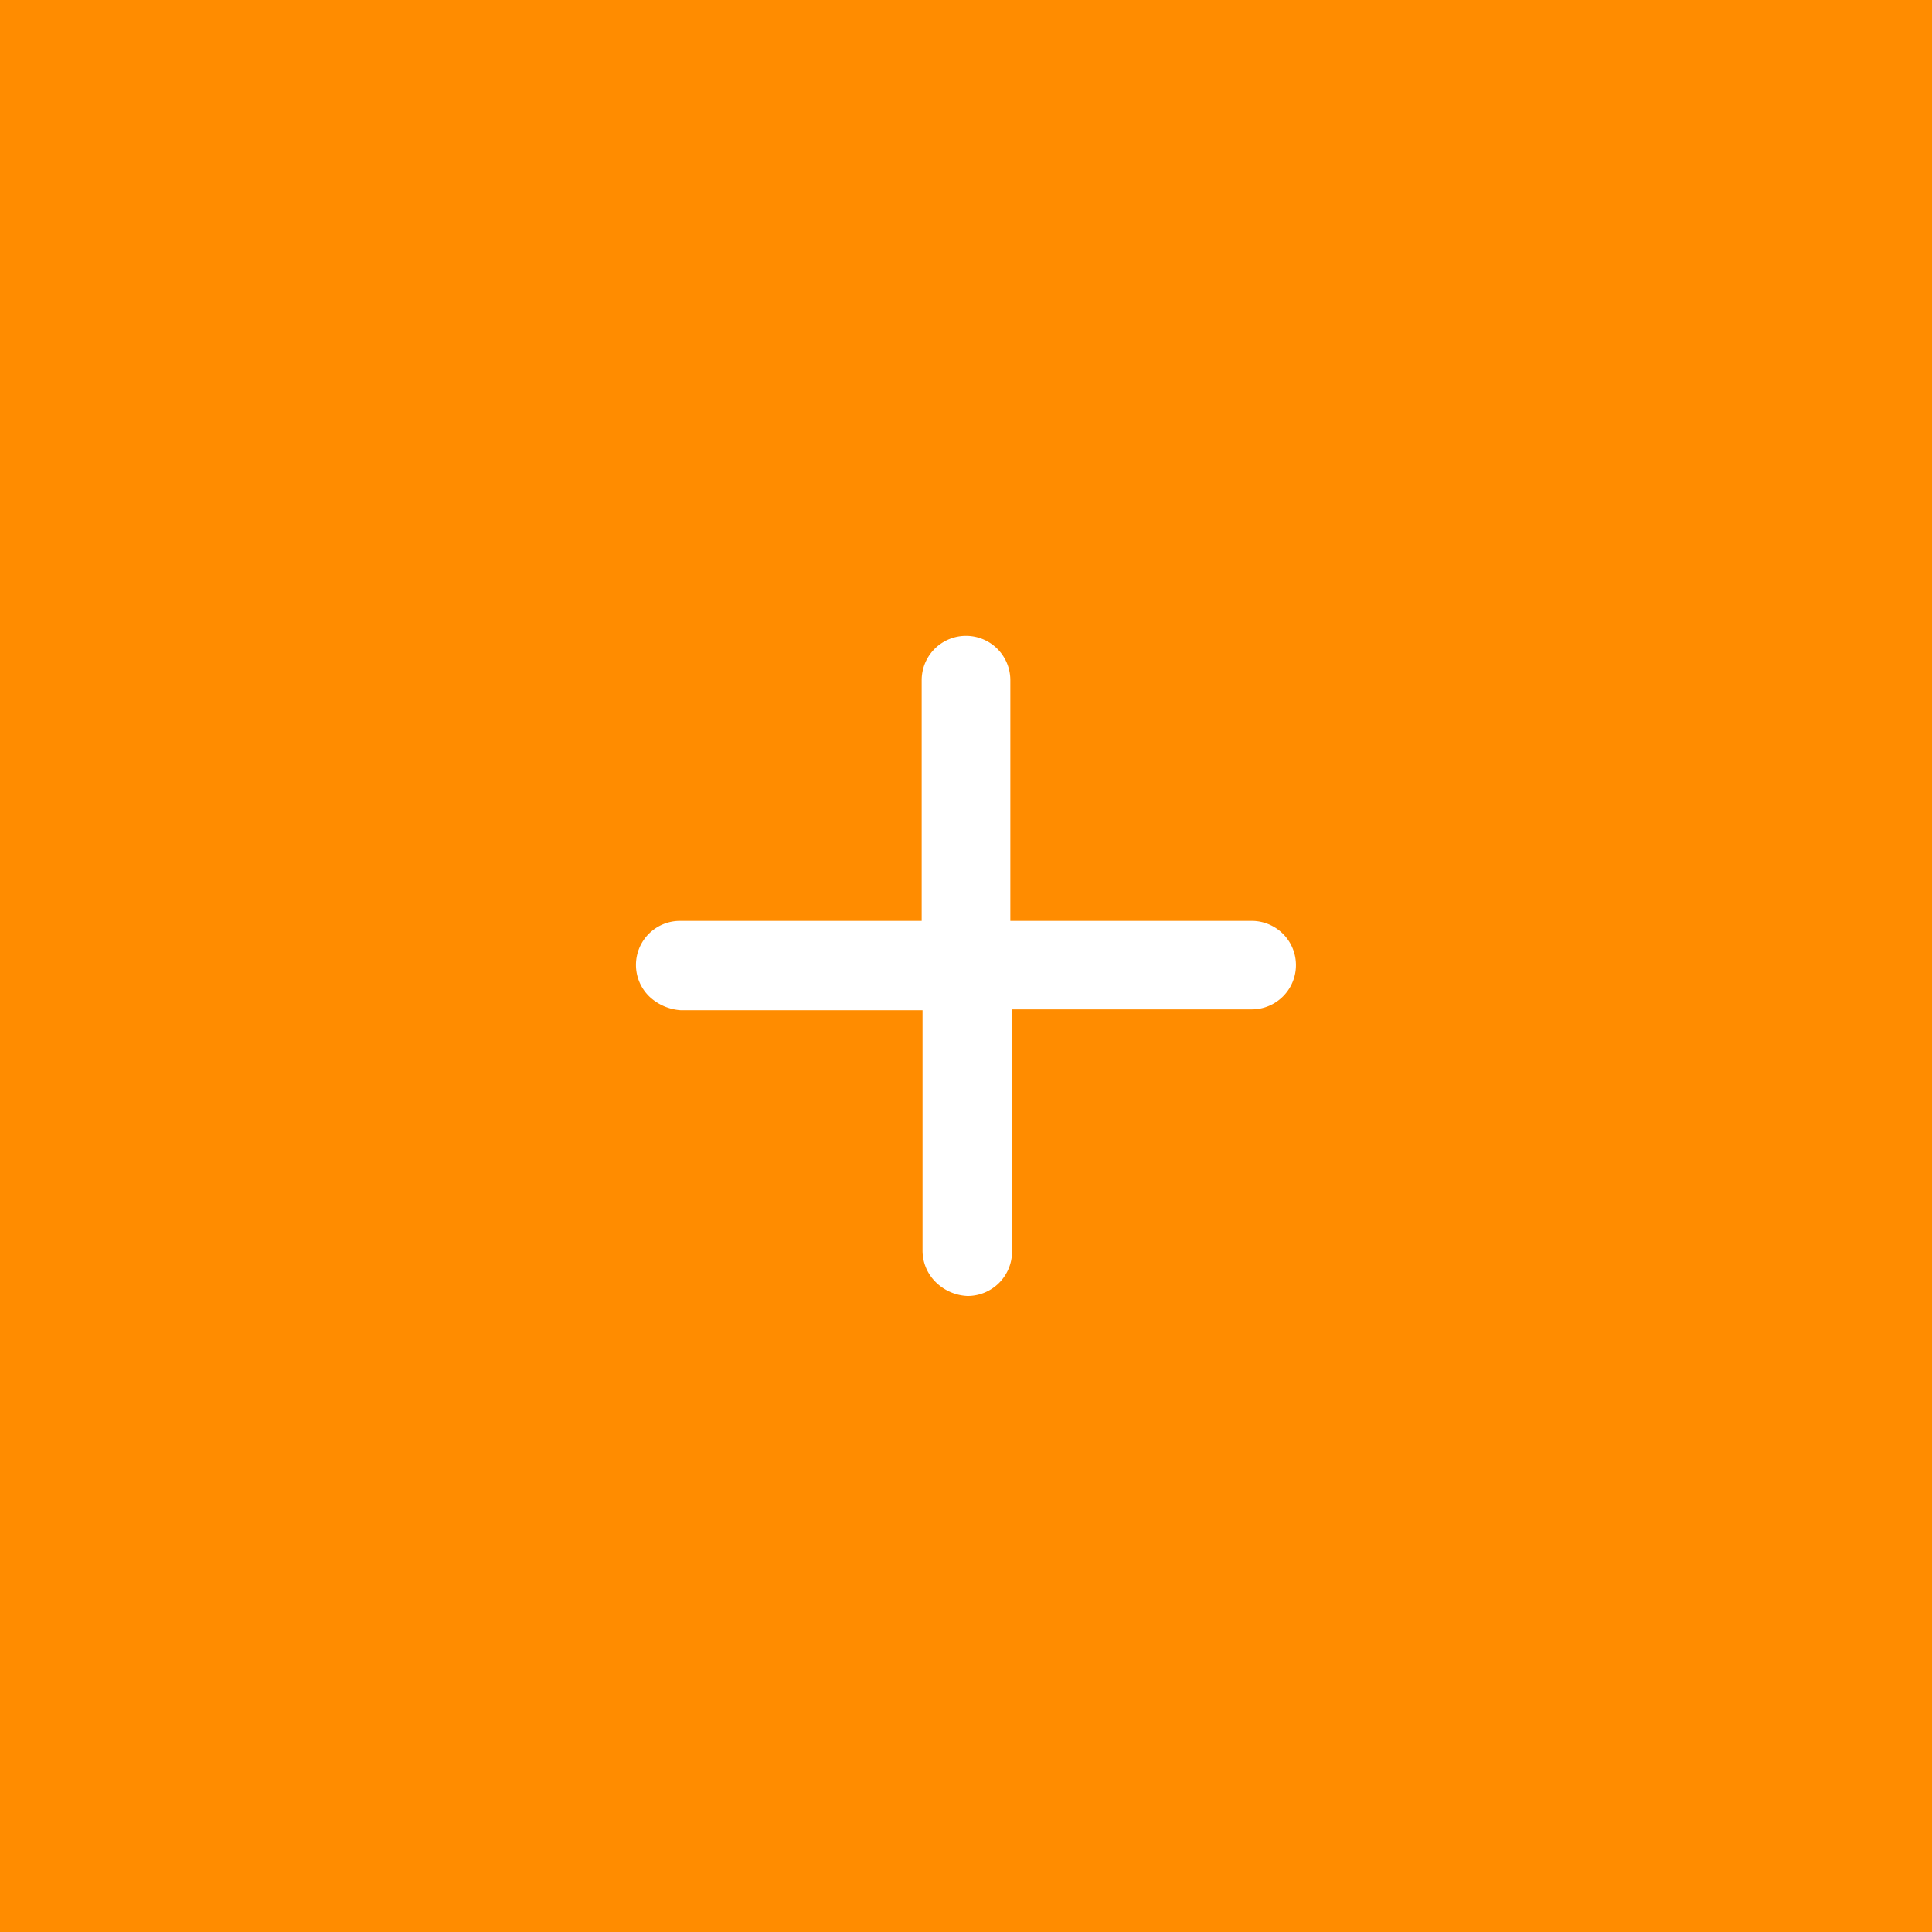 <svg id="Add_cart" data-name="Add cart" xmlns="http://www.w3.org/2000/svg" width="36" height="36" viewBox="0 0 36 36">
  <rect id="Rectángulo_244" data-name="Rectángulo 244" width="36" height="36" fill="#ff8c00"/>
  <path id="Trazado_6" data-name="Trazado 6" d="M6582.075,4374.158h4.648a.674.674,0,1,0,0-1.348h-4.648v-4.636a.676.676,0,0,0-1.352,0v4.636h-4.648a.67.67,0,0,0-.467,1.156.792.792,0,0,0,.483.208h4.648v4.636a.676.676,0,0,0,.209.481.743.743,0,0,0,.483.208.679.679,0,0,0,.676-.674v-4.668Z" transform="translate(-6563.399 -4355.5)" fill="#fff" stroke="#fff" stroke-width="0.3"/>
</svg>
